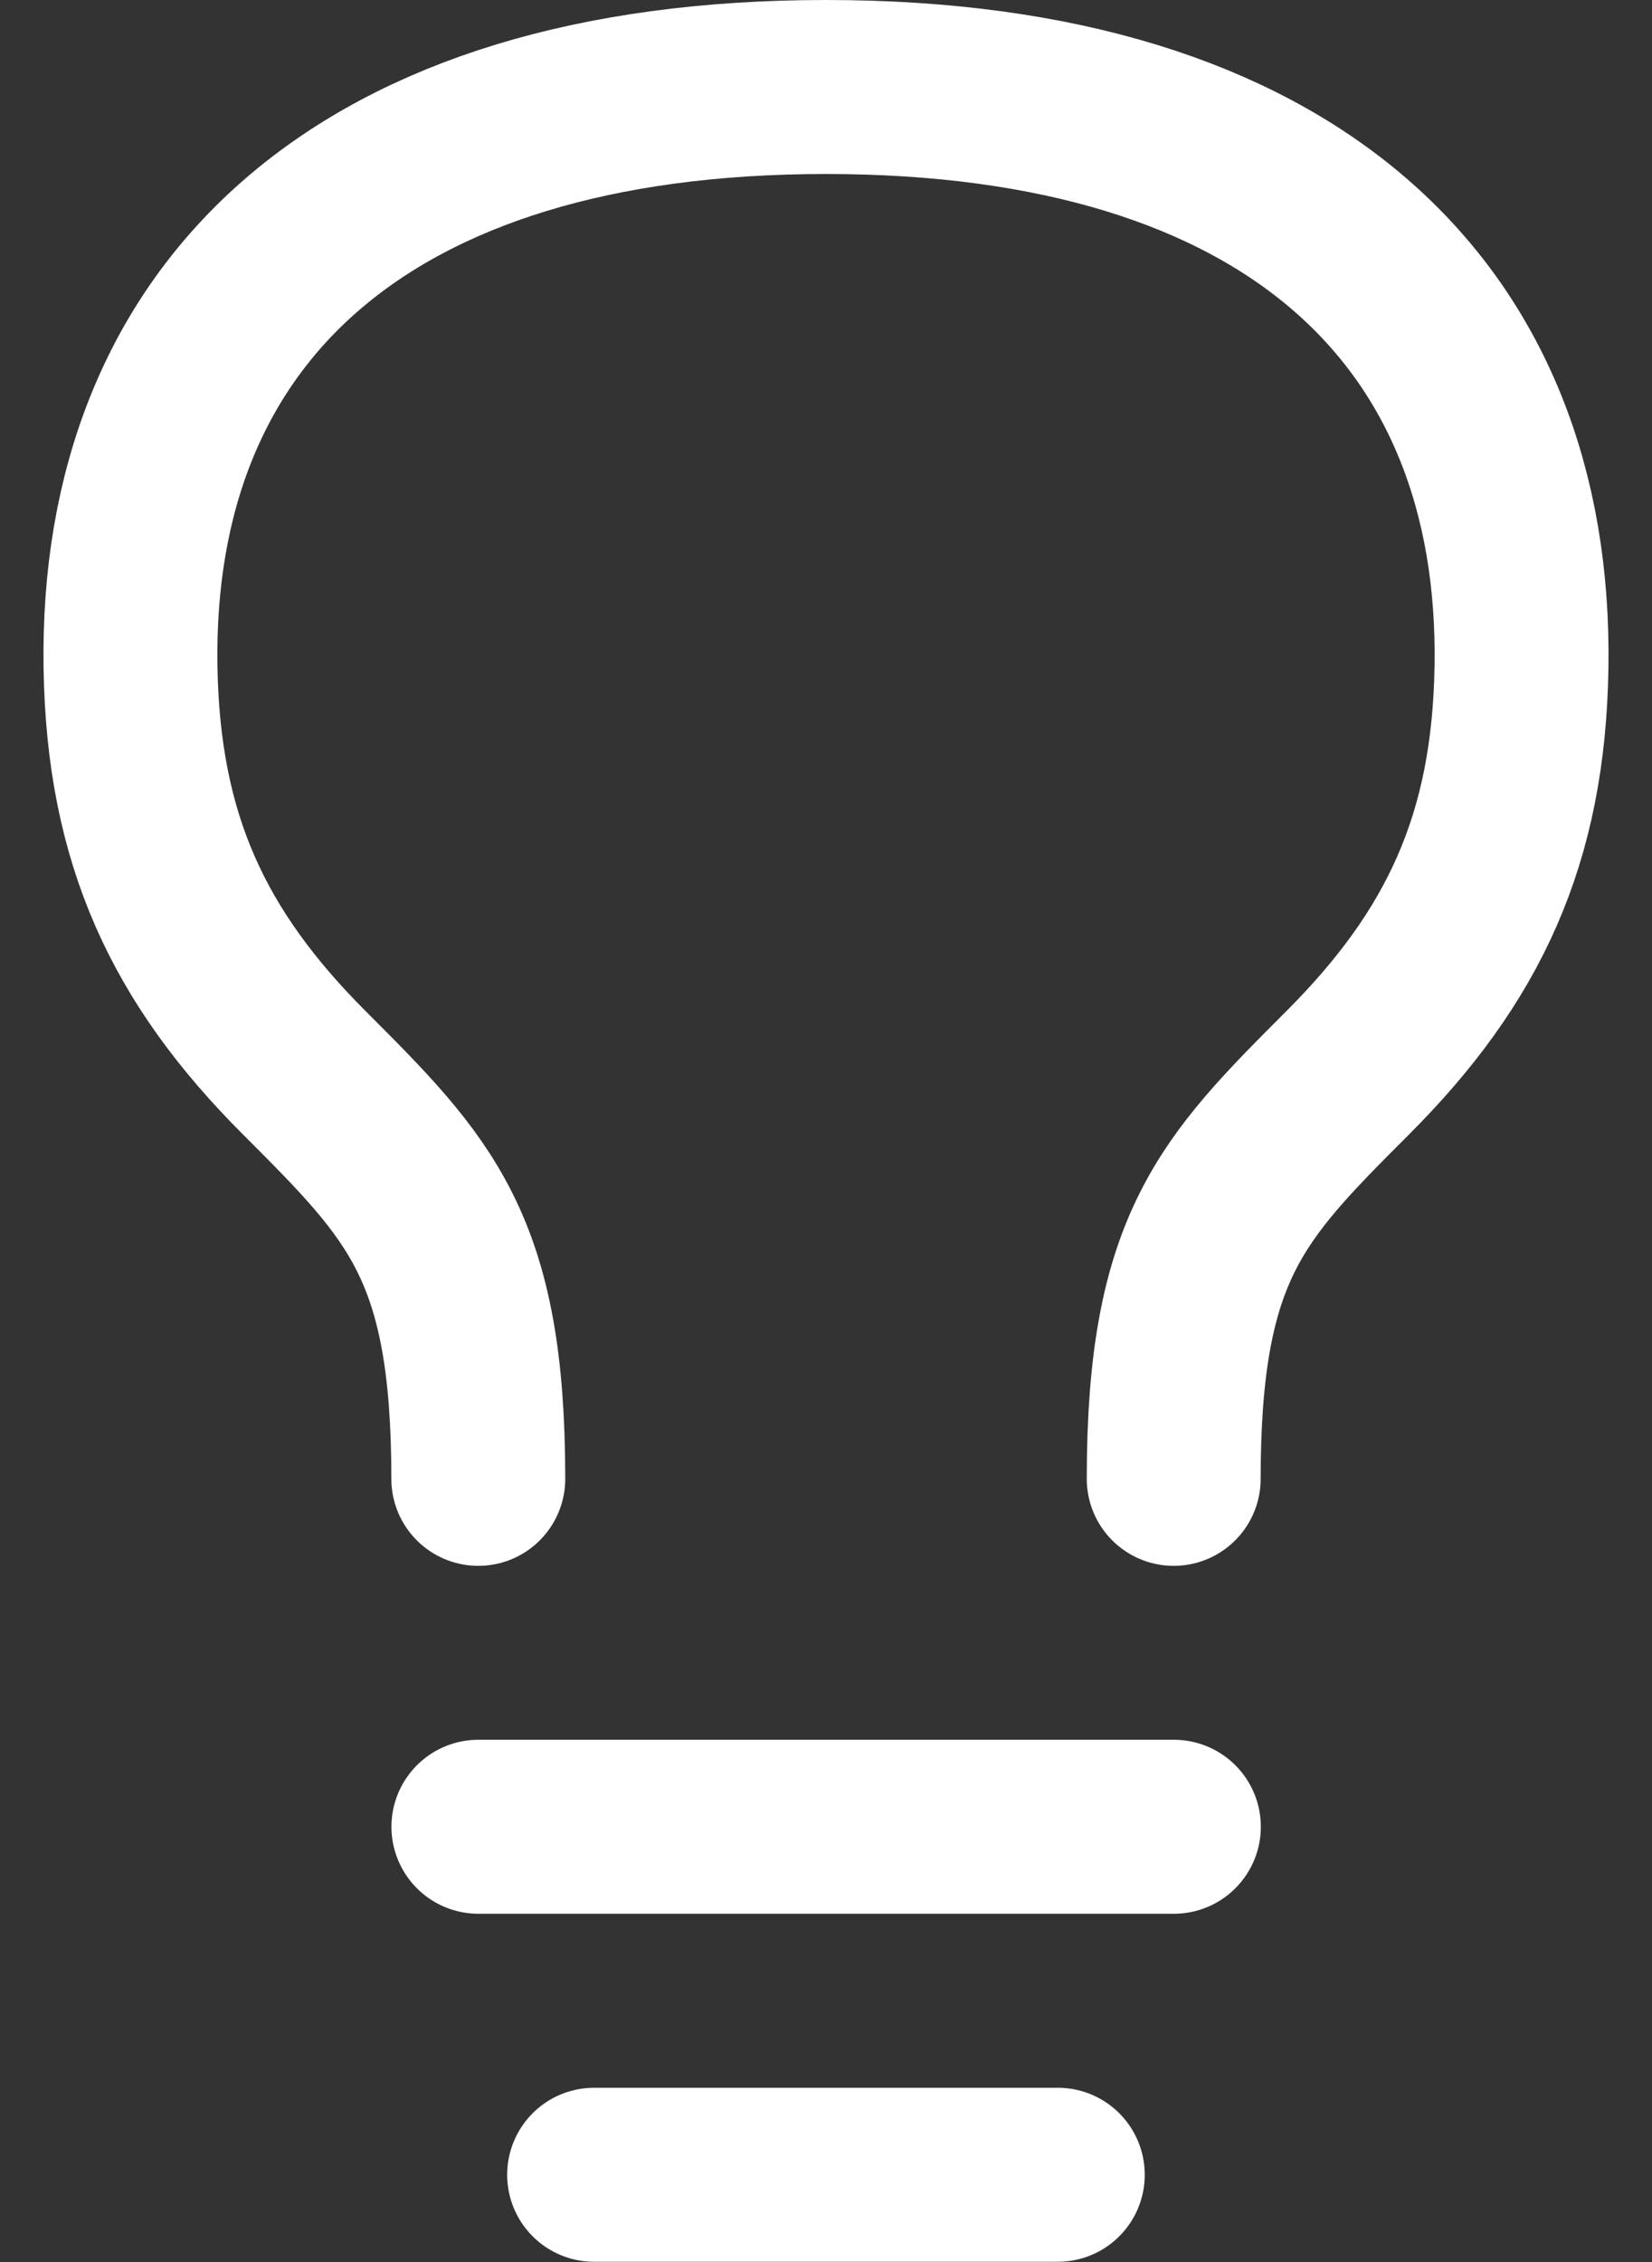 <svg width="19" height="26" viewBox="0 0 19 26" fill="none" xmlns="http://www.w3.org/2000/svg">
<rect x="0" y="0" width="19" height="26" fill="#333333" stroke="none"/>
<path d="M5.502 20.997H13.501" stroke="white" stroke-width="2" stroke-linecap="round" stroke-linejoin="round"/>
<path d="M6.833 24.997H12.166" stroke="white" stroke-width="2" stroke-linecap="round" stroke-linejoin="round"/>
<path d="M5.501 16.998C5.501 14.332 4.834 13.665 3.501 12.332C2.167 10.999 1.532 9.648 1.501 7.666C1.437 3.6 4.167 1 9.5 1C14.833 1 17.563 3.6 17.499 7.666C17.468 9.648 16.832 10.999 15.499 12.332C14.166 13.665 13.5 14.332 13.499 16.998" stroke="white" stroke-width="2" stroke-linecap="round" stroke-linejoin="round"/>
</svg>
